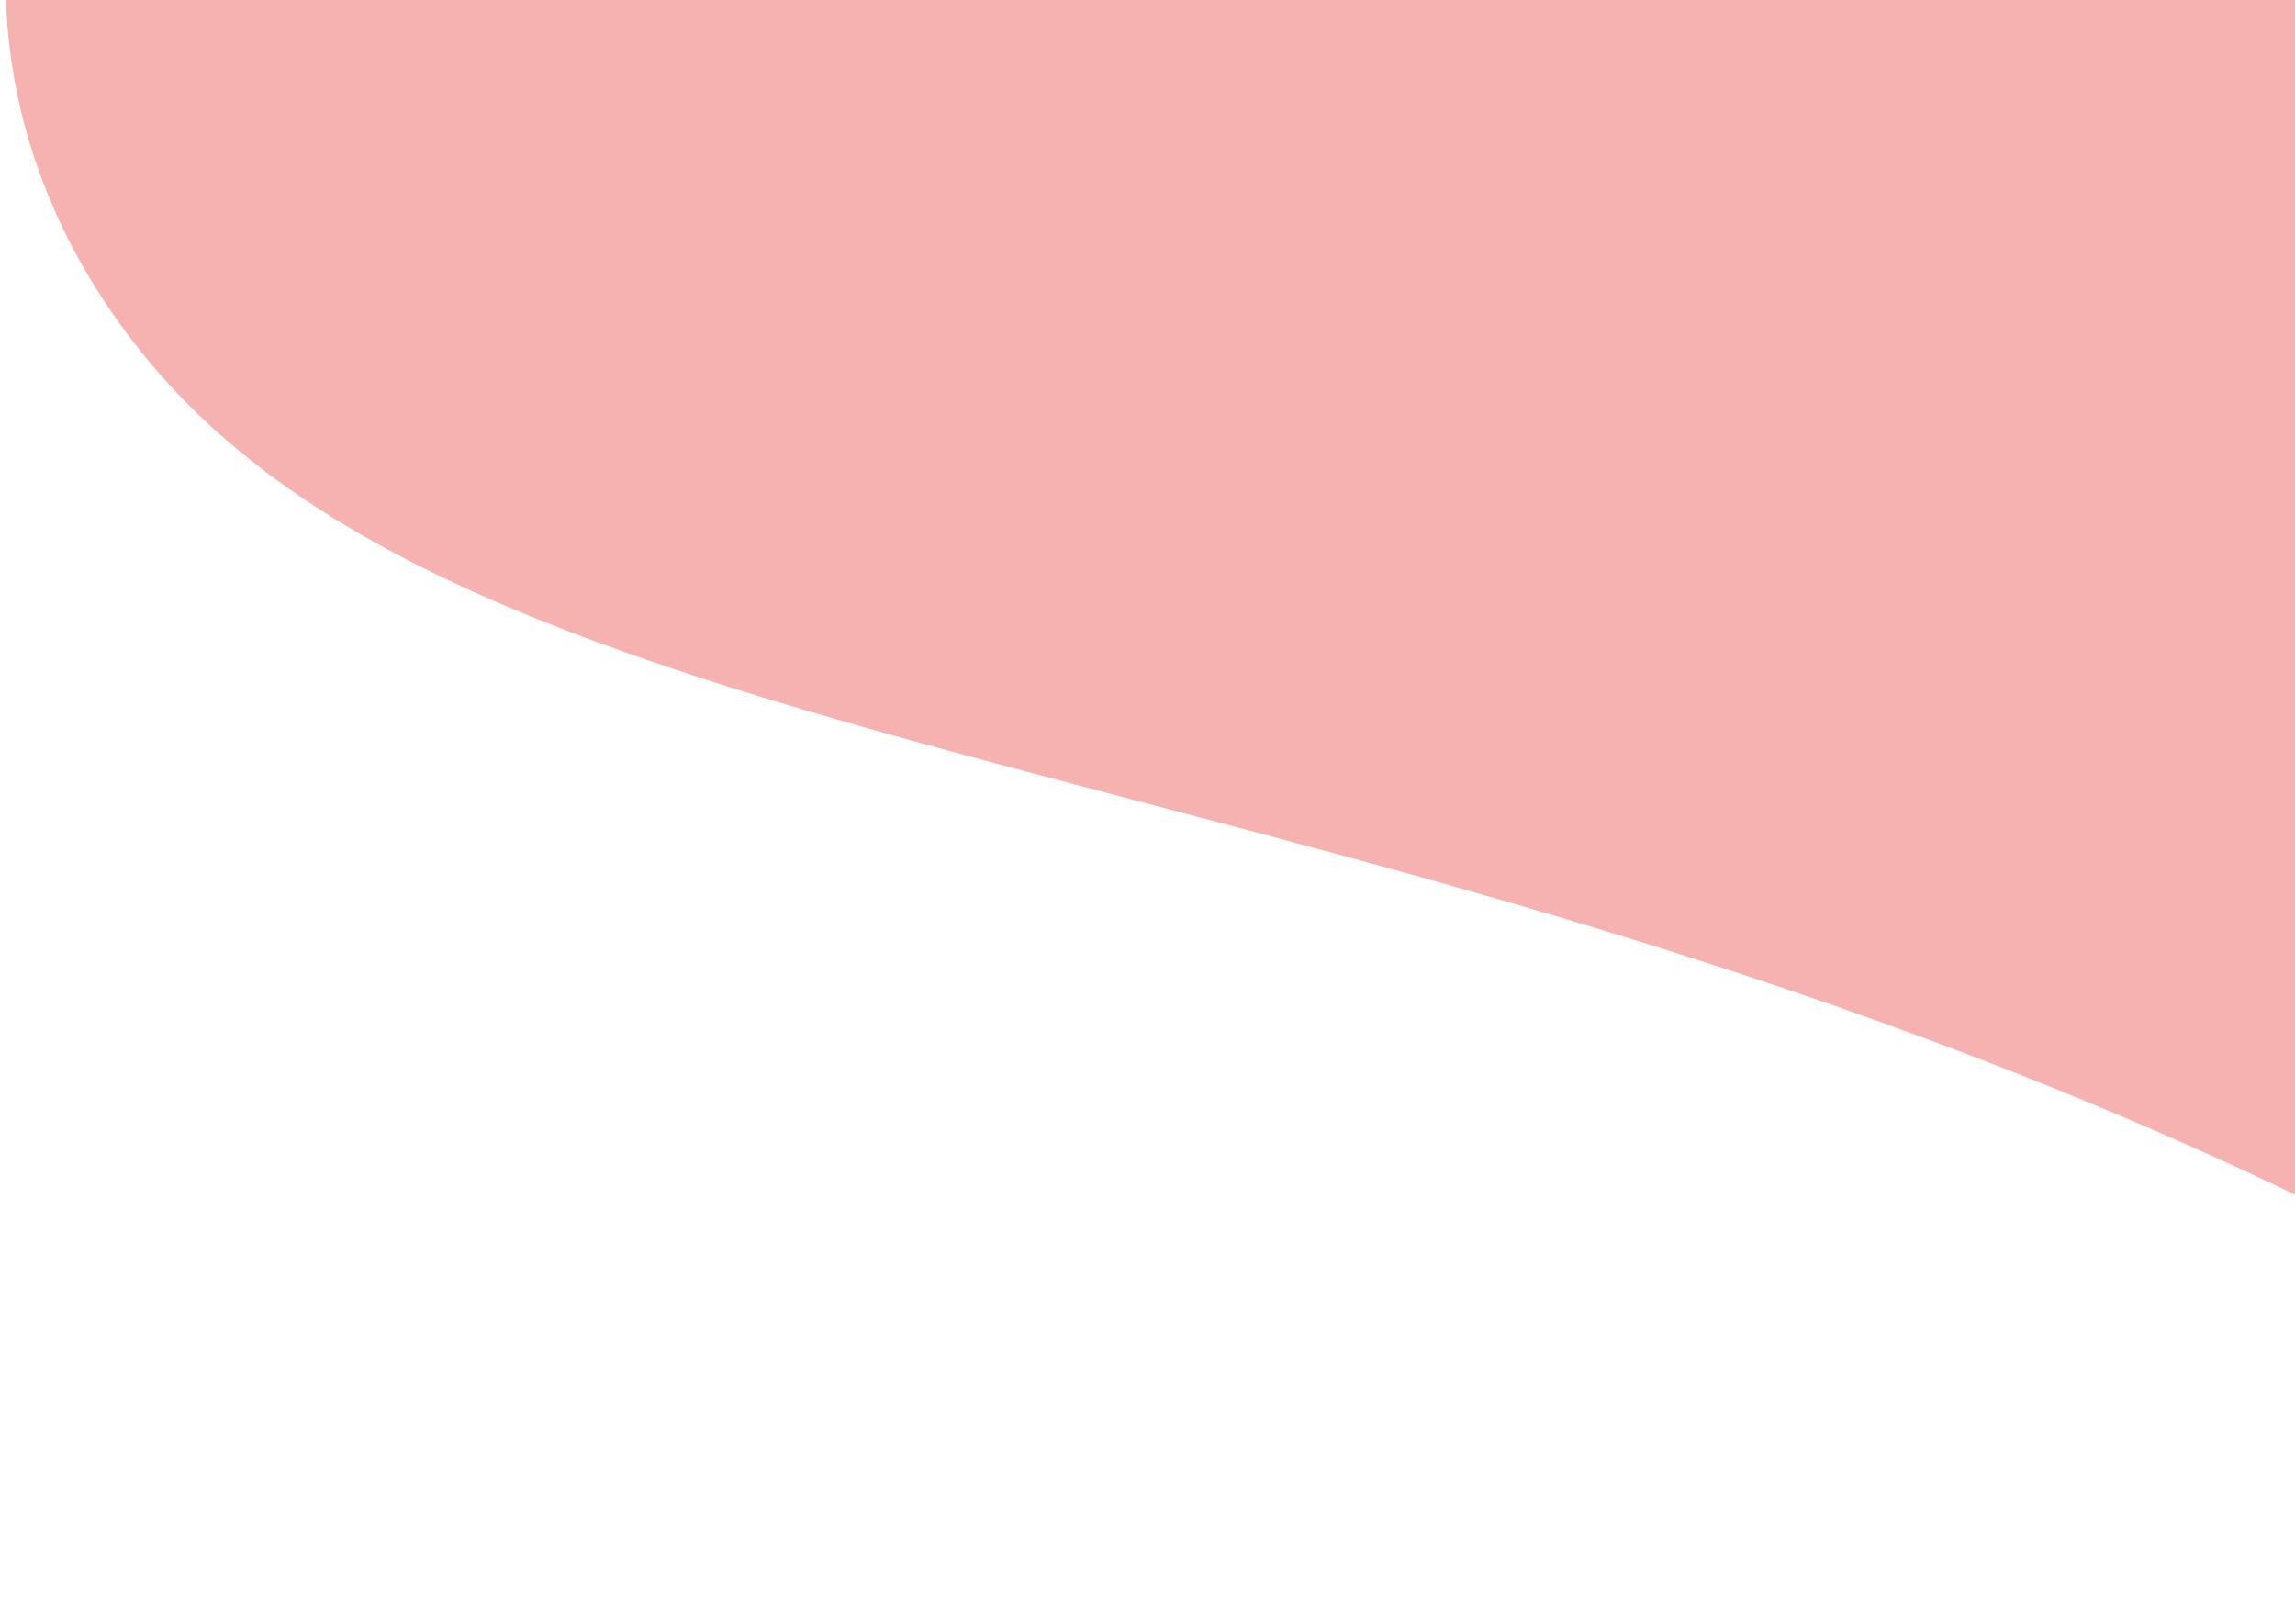 <svg width="229" height="162" viewBox="0 0 229 162" fill="none" xmlns="http://www.w3.org/2000/svg">
<path opacity="0.58" d="M40.718 -59.143C83.48 -78.913 129.368 -69.769 178.141 -45.477C237.843 -15.742 379.383 70.632 368.13 133.368C360.384 176.557 303.131 162.718 265.632 139.297C160.739 73.785 54.906 82.306 15.764 37.116C-12.009 5.052 -0.611 -40.036 40.718 -59.143Z" fill="#EF7979"/>
</svg>
